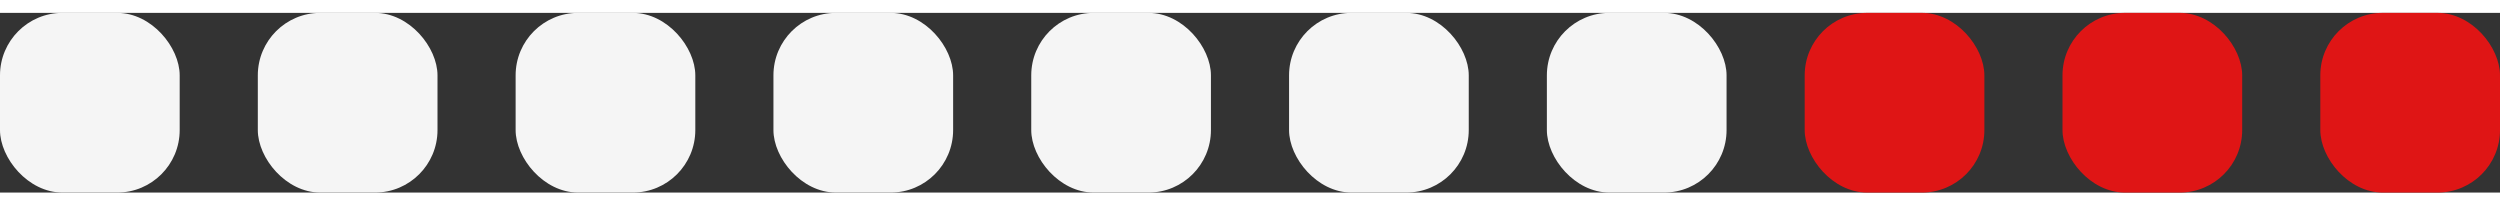 <svg width="17.5em" height="1.438em" viewBox="0 0 320 23" fill="none" xmlns="http://www.w3.org/2000/svg">
<rect x="0" y="0" width="320" height="23" fill="#333333" stroke="none"/>
<rect width="23" height="23" rx="8" fill="#f5f5f5"/>
<rect x="33" width="23" height="23" rx="8" fill="#f5f5f5"/>
<rect x="66" width="23" height="23" rx="8" fill="#f5f5f5"/>
<rect x="99" width="23" height="23" rx="8" fill="#f5f5f5"/>
<rect x="132" width="23" height="23" rx="8" fill="#f5f5f5"/>
<rect x="165" width="23" height="23" rx="8" fill="#f5f5f5"/>
<rect x="198" width="23" height="23" rx="8" fill="#f5f5f5"/>
<rect x="231" width="23" height="23" rx="8" fill="#DF1515"/>
<rect x="264" width="23" height="23" rx="8" fill="#DF1515"/>
<rect x="297" width="23" height="23" rx="8" fill="#DF1515"/>
</svg>
